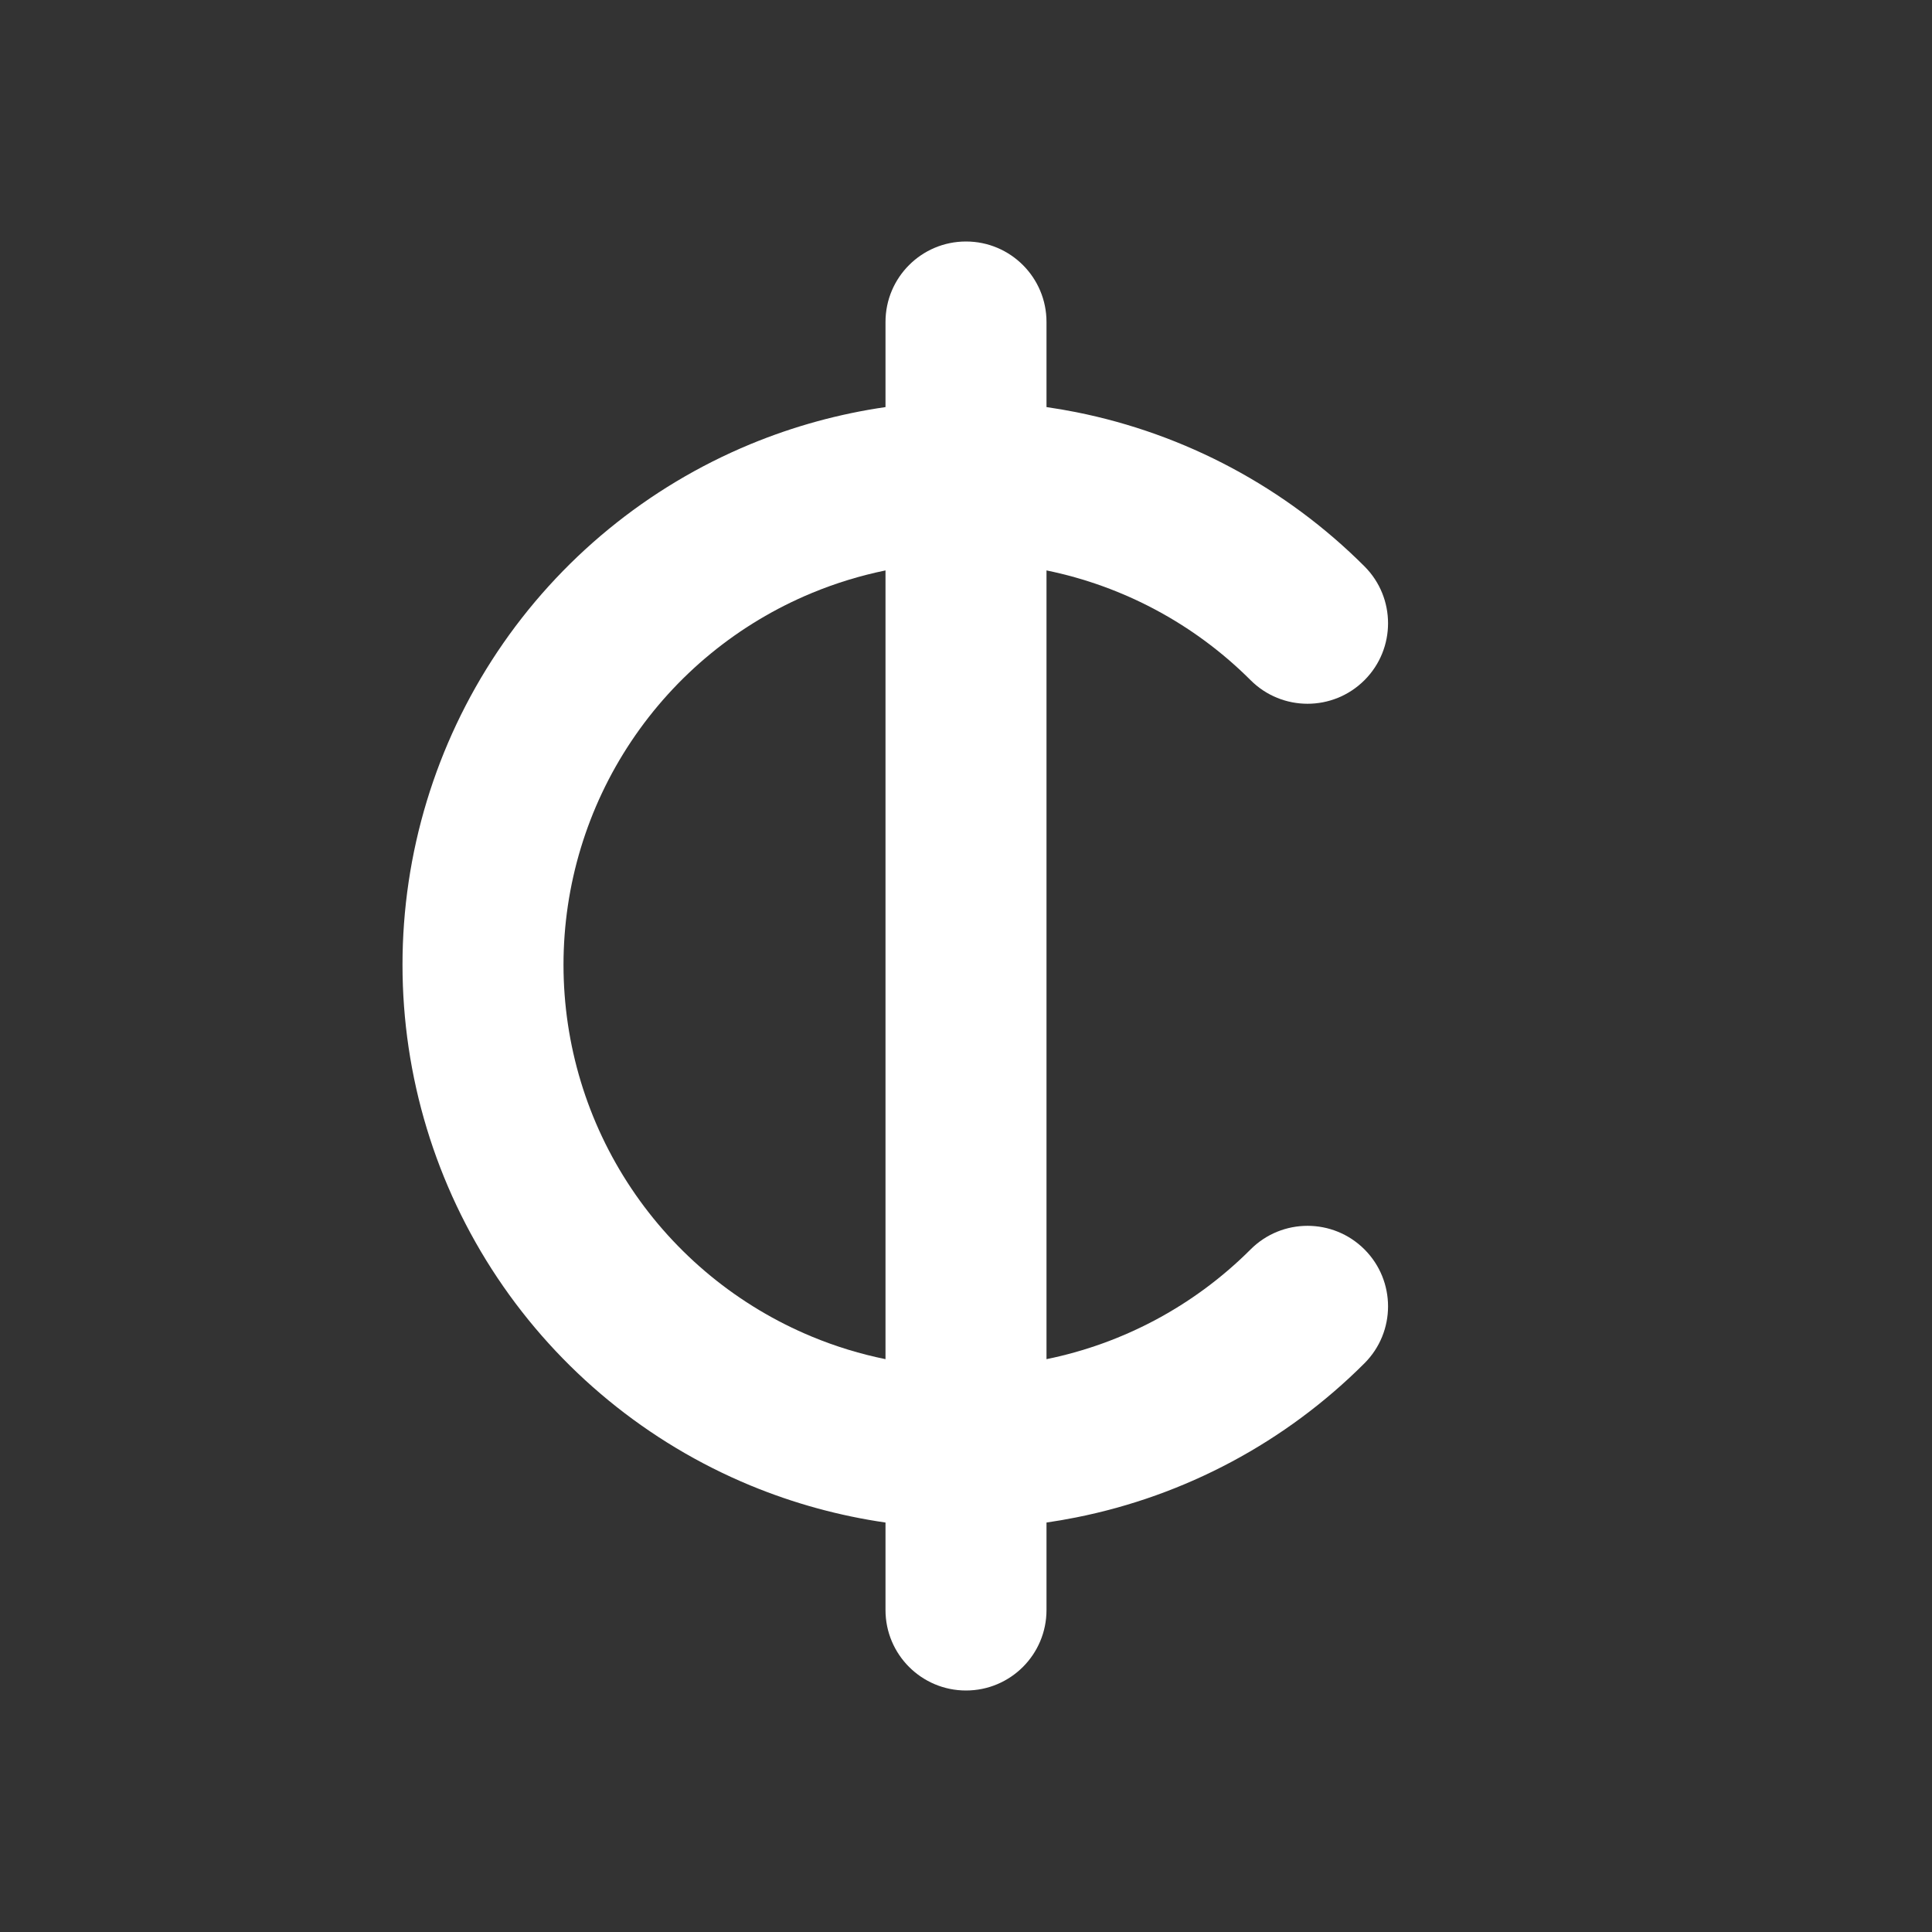 <svg fill="currentColor" stroke="none" viewBox="0 0 48 48"  xmlns="http://www.w3.org/2000/svg">
<path d="M20.173 14.732C20.766 14.486 21.378 14.3 22 14.172V33.768C21.378 33.641 20.766 33.455 20.173 33.209C18.346 32.452 16.784 31.171 15.685 29.526C14.586 27.882 14 25.948 14 23.97C14 21.993 14.586 20.059 15.685 18.415C16.784 16.77 18.346 15.489 20.173 14.732Z" fill="#333333"/>
<path fill-rule="evenodd" clip-rule="evenodd" d="M48 0H0V48H48V0ZM24 6C25.105 6 26 6.895 26 8V10.114C26.244 10.149 26.488 10.191 26.731 10.239C29.447 10.78 31.942 12.113 33.9 14.071C34.681 14.852 34.681 16.118 33.9 16.899C33.118 17.68 31.852 17.68 31.071 16.899C29.684 15.513 27.921 14.565 26 14.172V33.768C27.921 33.376 29.684 32.428 31.071 31.041C31.852 30.26 33.118 30.26 33.9 31.041C34.681 31.823 34.681 33.089 33.9 33.87C31.942 35.828 29.447 37.161 26.731 37.701C26.488 37.75 26.244 37.791 26 37.827V40C26 41.105 25.105 42 24 42C22.895 42 22 41.105 22 40V37.827C20.853 37.661 19.725 37.353 18.642 36.905C16.084 35.845 13.898 34.051 12.359 31.748C10.821 29.446 10 26.739 10 23.97C10 21.201 10.821 18.495 12.359 16.192C13.898 13.89 16.084 12.096 18.642 11.036C19.725 10.588 20.853 10.28 22 10.114V8C22 6.895 22.895 6 24 6Z" fill="#333333"/>
</svg>
